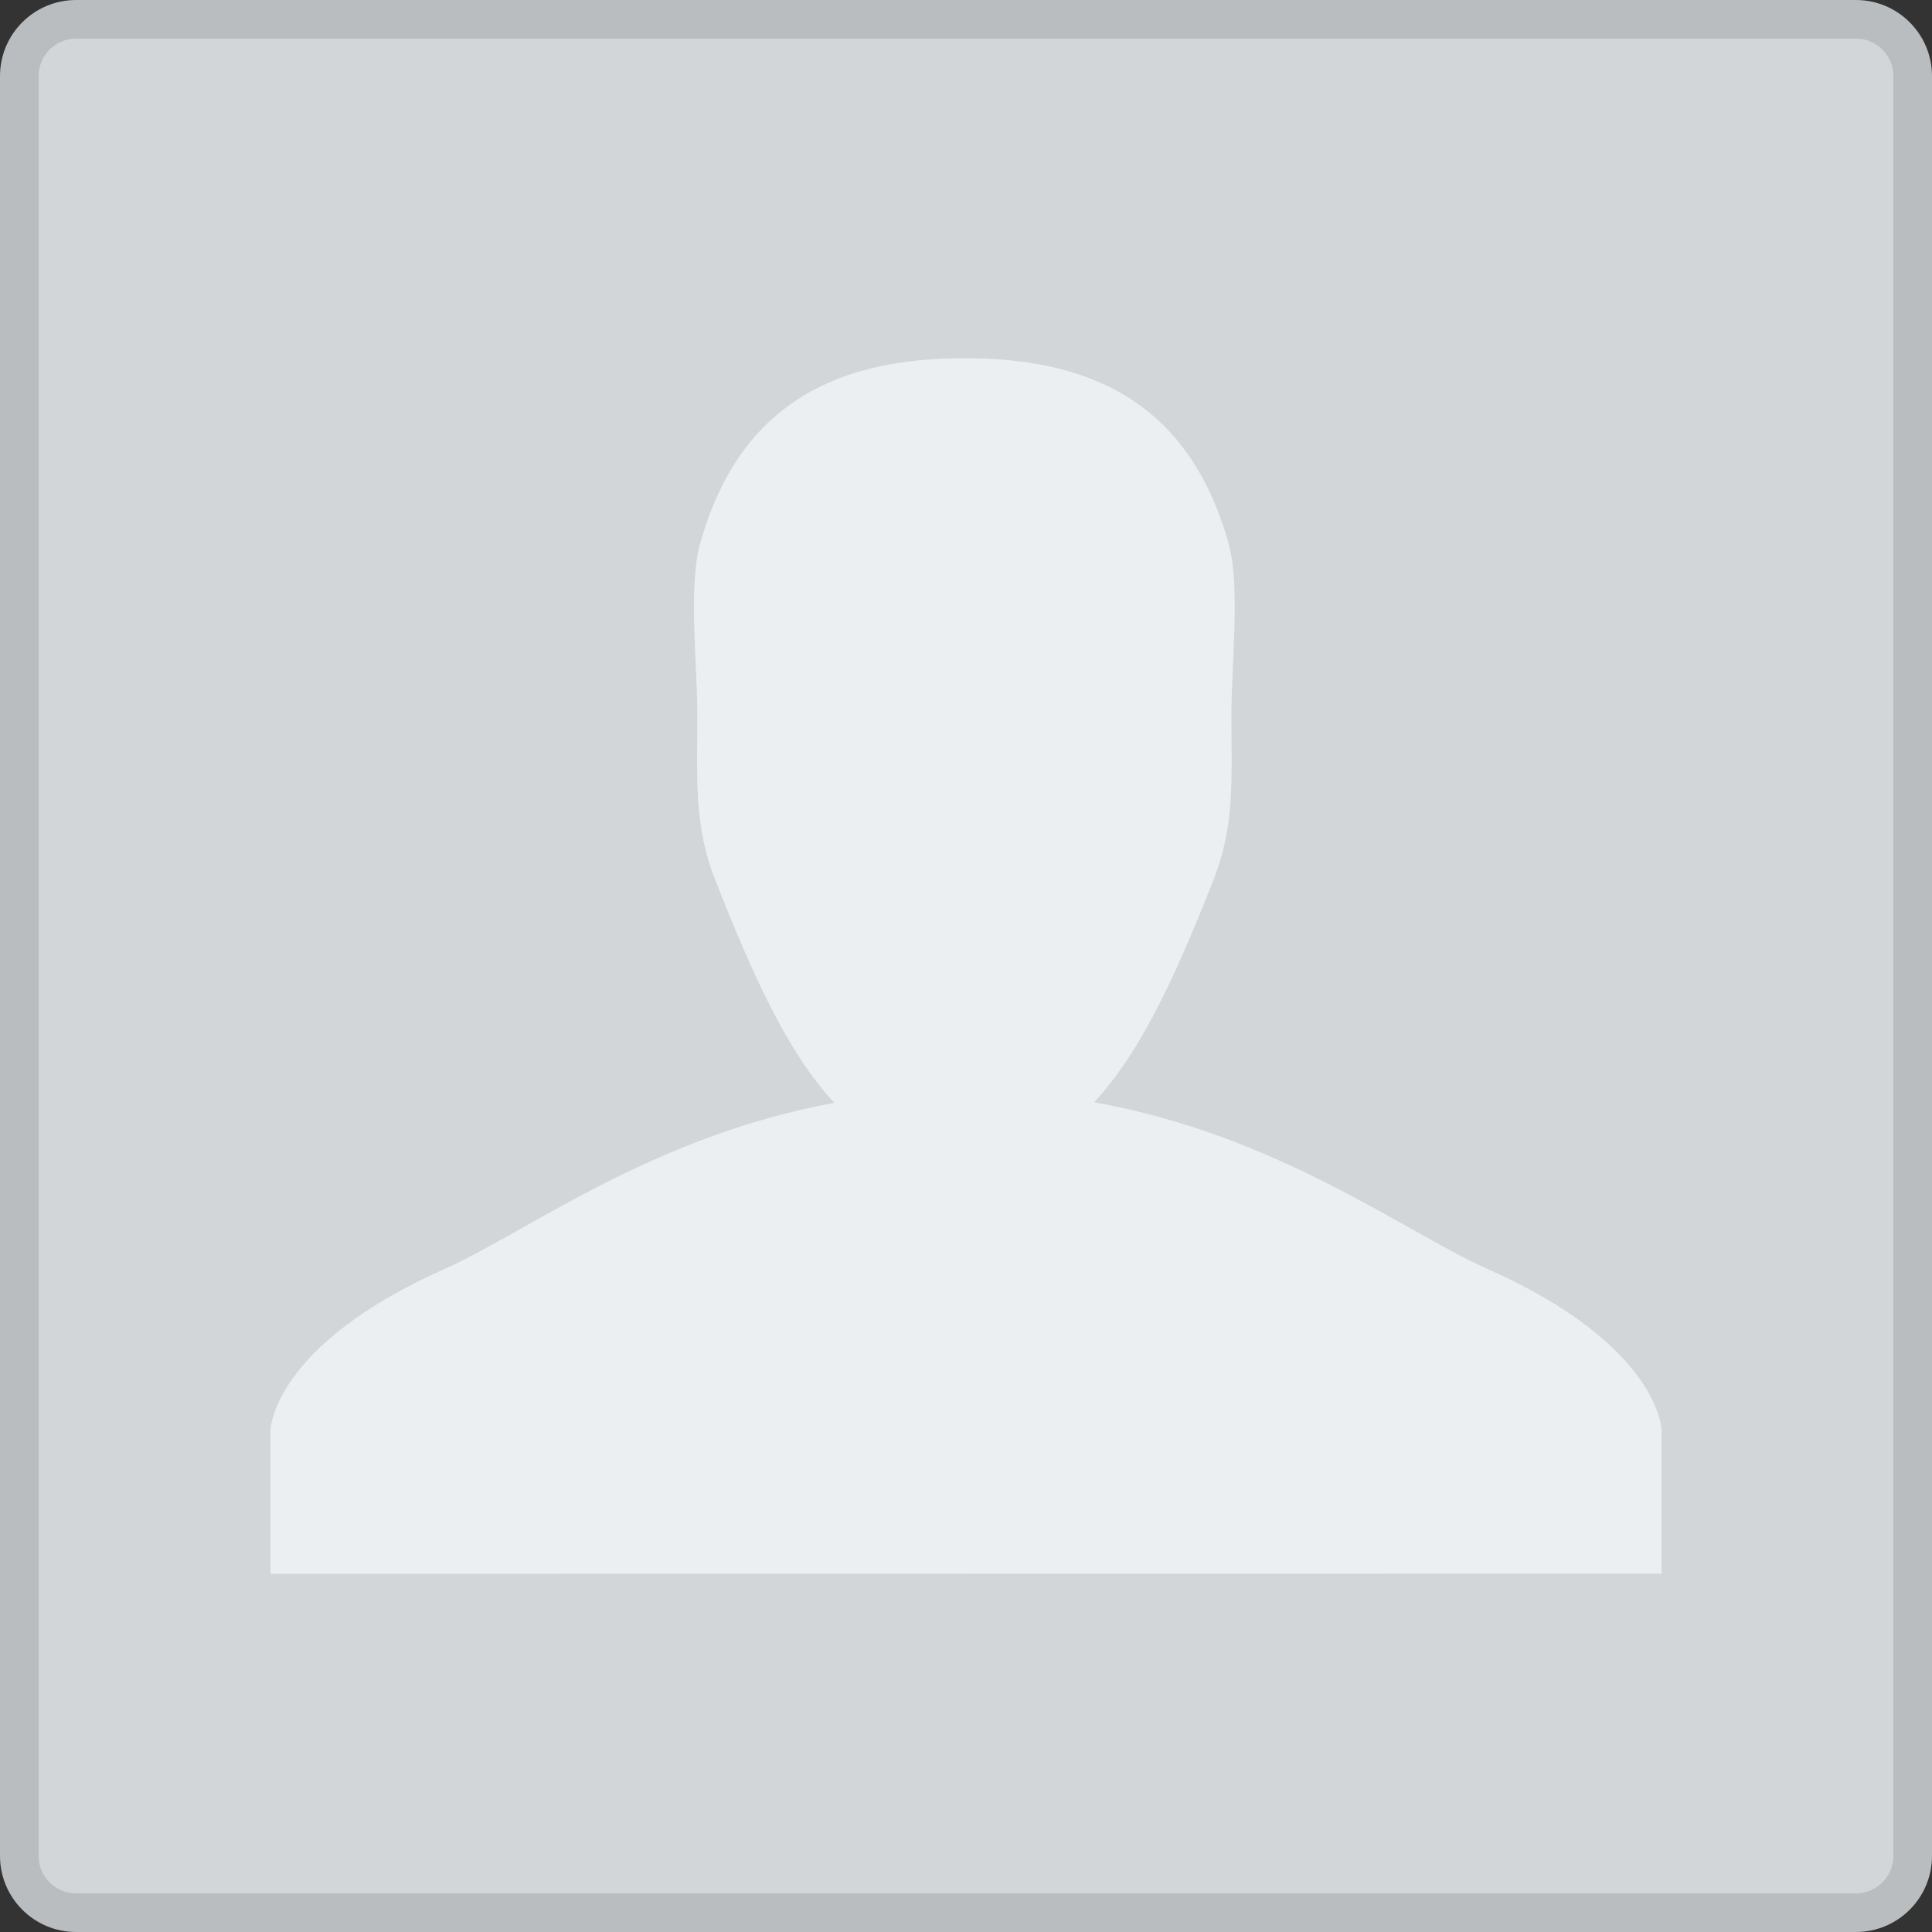 <?xml version="1.0" encoding="utf-8"?>
<!-- Generator: Adobe Illustrator 16.0.0, SVG Export Plug-In . SVG Version: 6.00 Build 0)  -->
<!DOCTYPE svg PUBLIC "-//W3C//DTD SVG 1.1//EN" "http://www.w3.org/Graphics/SVG/1.1/DTD/svg11.dtd">
<svg version="1.1" id="Layer_1" xmlns="http://www.w3.org/2000/svg" xmlns:xlink="http://www.w3.org/1999/xlink" x="0px" y="0px"
	 width="100px" height="100px" viewBox="0 0 100 100" enable-background="new 0 0 100 100" xml:space="preserve">
<rect x="0" y="0" width="100" height="100" fill="#333333" stroke="none"/>
<path fill-rule="evenodd" clip-rule="evenodd" fill="#D2D6D9" stroke="#BABDBF" stroke-width="2" stroke-miterlimit="10" d="M3.94,1
	H96.06C97.684,1,99,2.316,99,3.94V96.06c0,1.625-1.316,2.94-2.94,2.94H3.94C2.316,99,1,97.685,1,96.06V3.94C1,2.316,2.316,1,3.94,1z
	"/>
<path fill="#EBEFF1" d="M76.985,65.676c-4.349-1.933-10.801-6.912-20.355-8.623c2.442-2.615,4.292-6.705,6.194-11.551
	c1.103-2.808,0.914-5.201,0.914-8.609c0-2.518,0.474-6.558-0.151-8.778c-2.106-7.504-7.432-9.574-13.671-9.574
	c-6.244,0-11.575,2.08-13.679,9.597c-0.62,2.214-0.145,6.245-0.145,8.756c0,3.416-0.186,5.817,0.92,8.63
	c1.917,4.87,3.739,8.954,6.174,11.559c-9.479,1.742-15.883,6.685-20.204,8.611c-8.941,3.987-8.985,8.353-8.985,8.353v7.415
	l72.006-0.009v-7.406C86.003,74.045,85.961,69.665,76.985,65.676z"/>
</svg>
